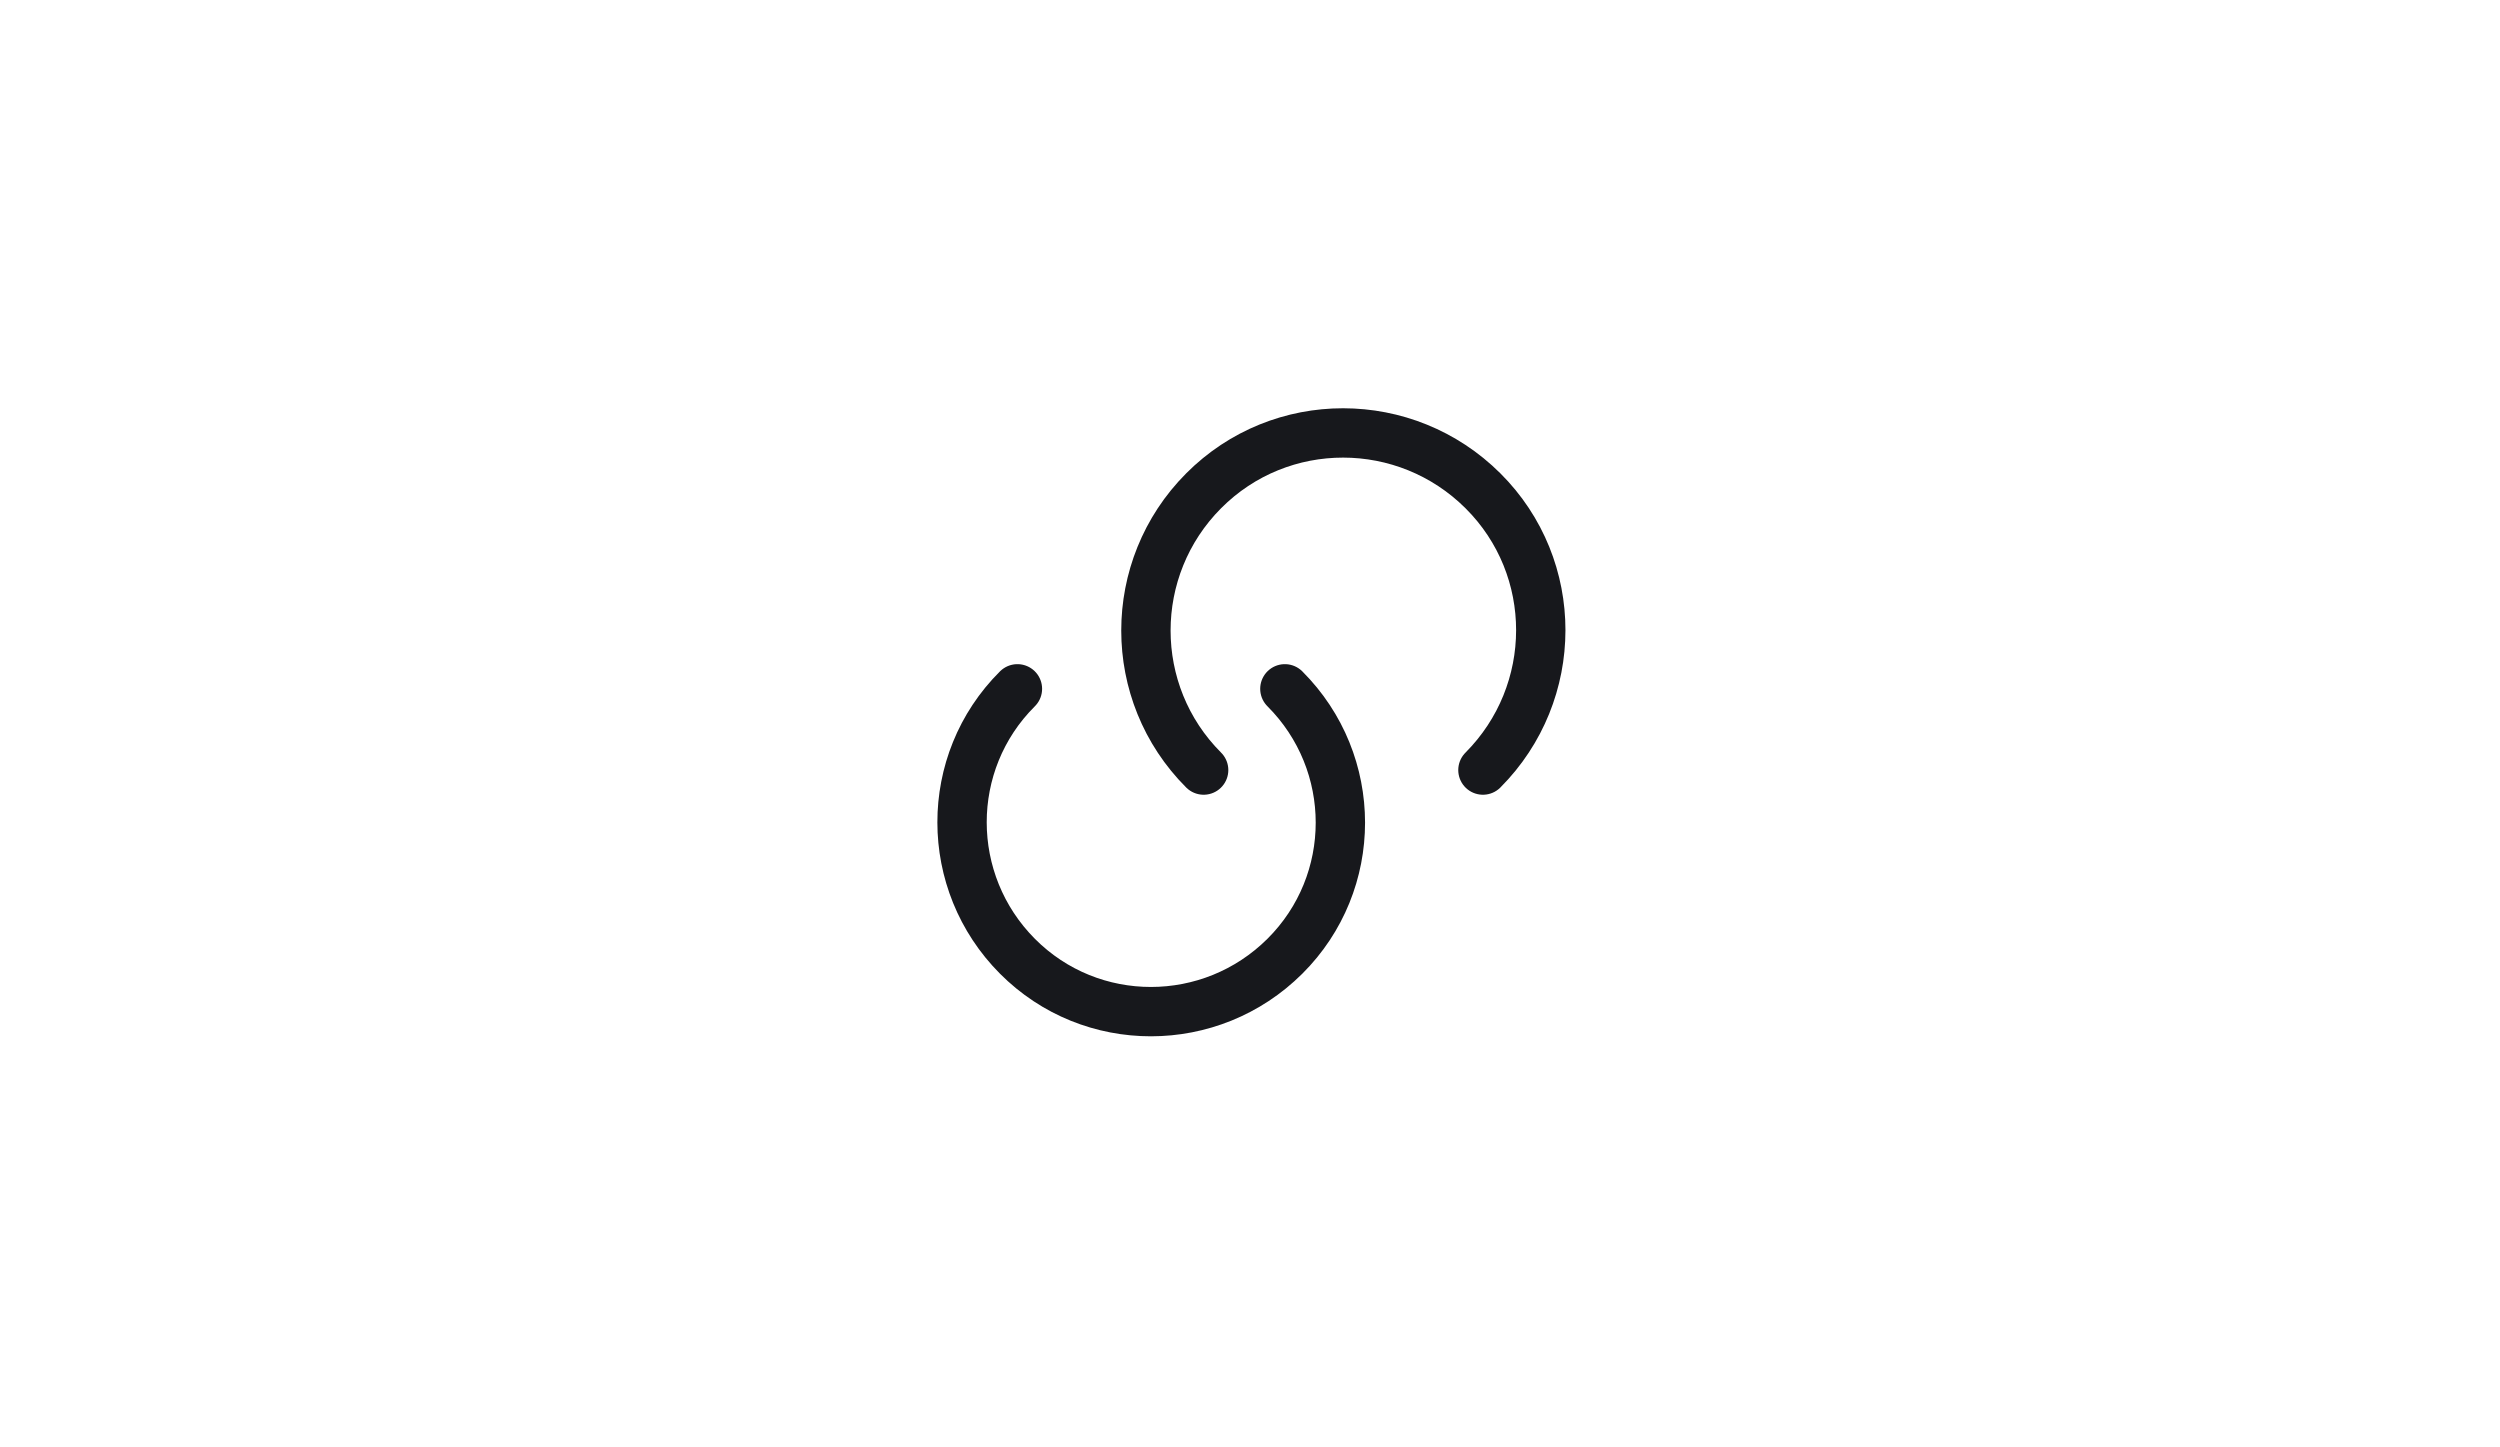 <svg width="76" height="44" viewBox="0 0 76 44" fill="none" xmlns="http://www.w3.org/2000/svg">
<path d="M39.06 20.94C41.31 23.19 41.31 26.83 39.06 29.07C36.81 31.31 33.17 31.32 30.93 29.07C28.69 26.82 28.68 23.18 30.93 20.94" stroke="#17181C" stroke-width="1.5" stroke-linecap="round" stroke-linejoin="round"/>
<path d="M36.591 23.41C34.251 21.07 34.251 17.27 36.591 14.92C38.931 12.57 42.731 12.58 45.081 14.92C47.431 17.26 47.421 21.06 45.081 23.41" stroke="#17181C" stroke-width="1.5" stroke-linecap="round" stroke-linejoin="round"/>
</svg>
